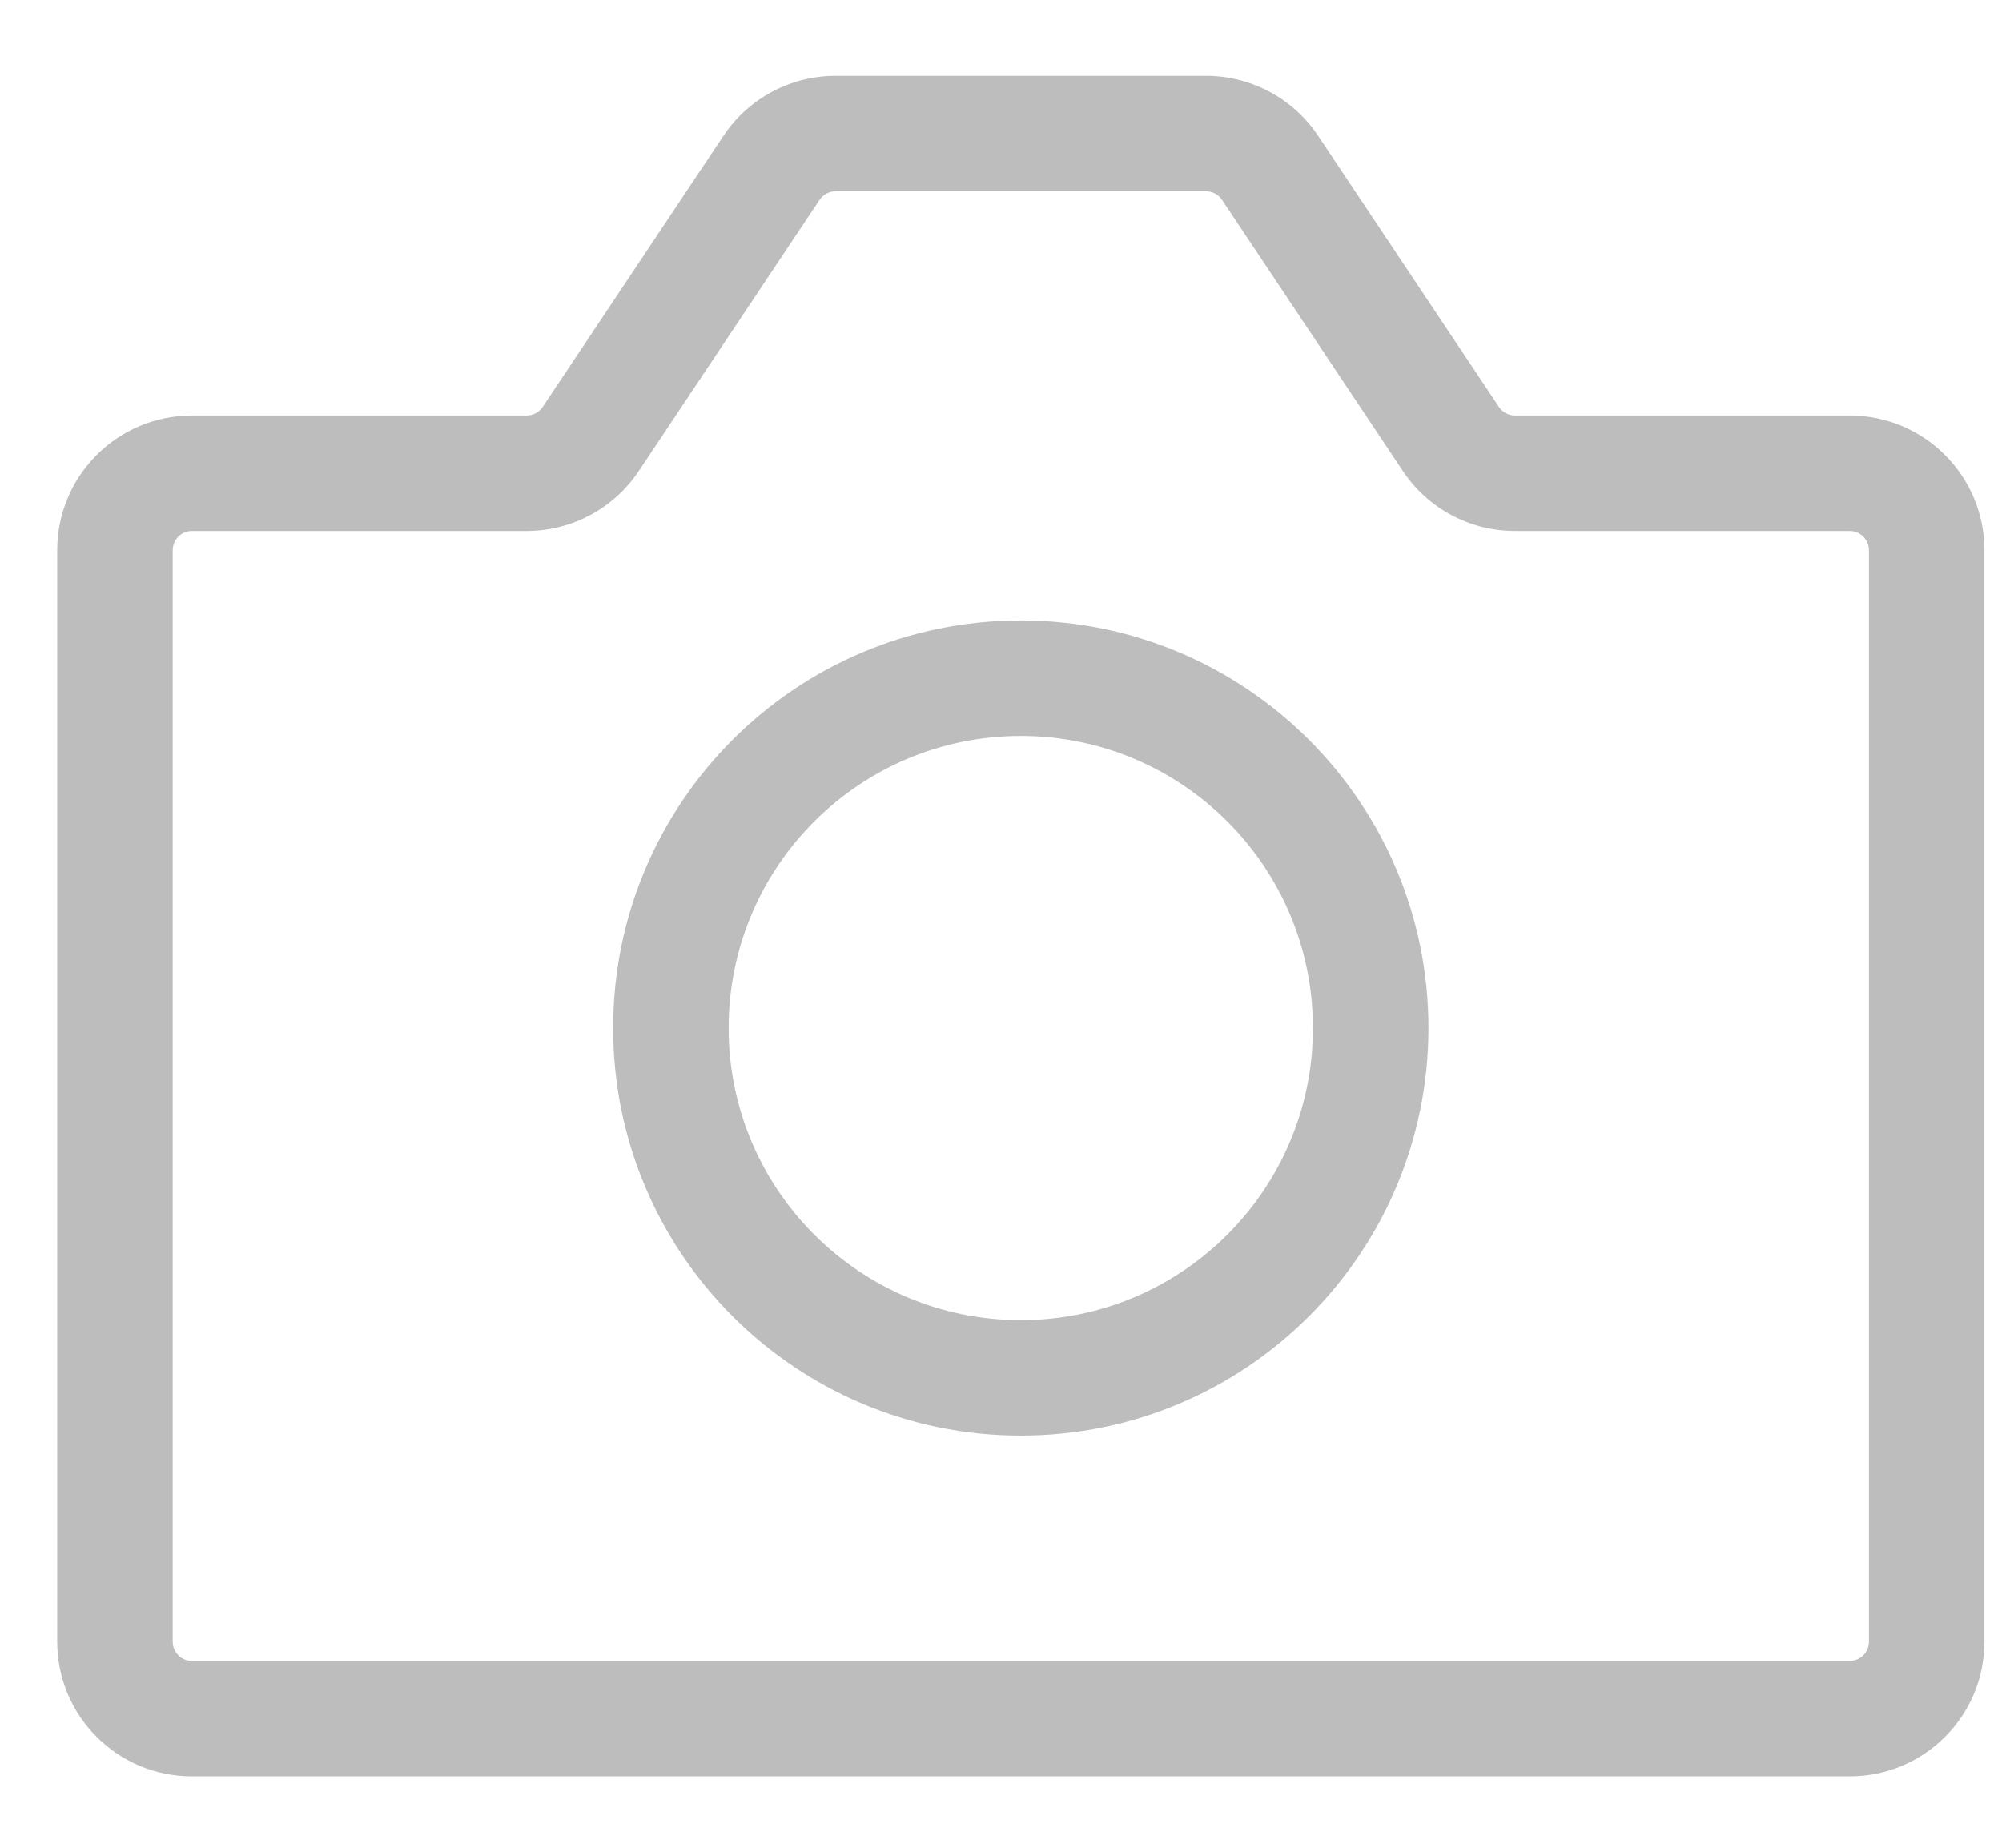 <svg width="26" height="24" viewBox="0 0 26 24" fill="none" xmlns="http://www.w3.org/2000/svg">
  <path fill-rule="evenodd" clip-rule="evenodd" d="M10.851 0.985C10.266 0.985 9.72 1.278 9.395 1.765L7.048 5.286C7.001 5.355 6.923 5.397 6.84 5.397H2.493C1.526 5.397 0.743 6.181 0.743 7.147V21.323C0.743 22.29 1.526 23.073 2.493 23.073H24.022C24.989 23.073 25.772 22.29 25.772 21.323V7.147C25.772 6.181 24.989 5.397 24.022 5.397H19.675C19.591 5.397 19.513 5.355 19.467 5.286L17.119 1.765C16.795 1.278 16.248 0.985 15.663 0.985H10.851ZM10.643 2.597C10.69 2.527 10.768 2.485 10.851 2.485H15.663C15.747 2.485 15.825 2.527 15.871 2.597L18.219 6.118C18.543 6.605 19.09 6.897 19.675 6.897H24.022C24.16 6.897 24.272 7.009 24.272 7.147V21.323C24.272 21.462 24.16 21.573 24.022 21.573H2.493C2.355 21.573 2.243 21.462 2.243 21.323V7.147C2.243 7.009 2.355 6.897 2.493 6.897H6.84C7.425 6.897 7.971 6.605 8.296 6.118L10.643 2.597ZM17.051 13.353C17.051 15.448 15.352 17.147 13.257 17.147C11.162 17.147 9.463 15.448 9.463 13.353C9.463 11.258 11.162 9.559 13.257 9.559C15.352 9.559 17.051 11.258 17.051 13.353ZM18.551 13.353C18.551 16.277 16.181 18.647 13.257 18.647C10.333 18.647 7.963 16.277 7.963 13.353C7.963 10.429 10.333 8.059 13.257 8.059C16.181 8.059 18.551 10.429 18.551 13.353Z" fill="#BDBDBD"/>
</svg>
